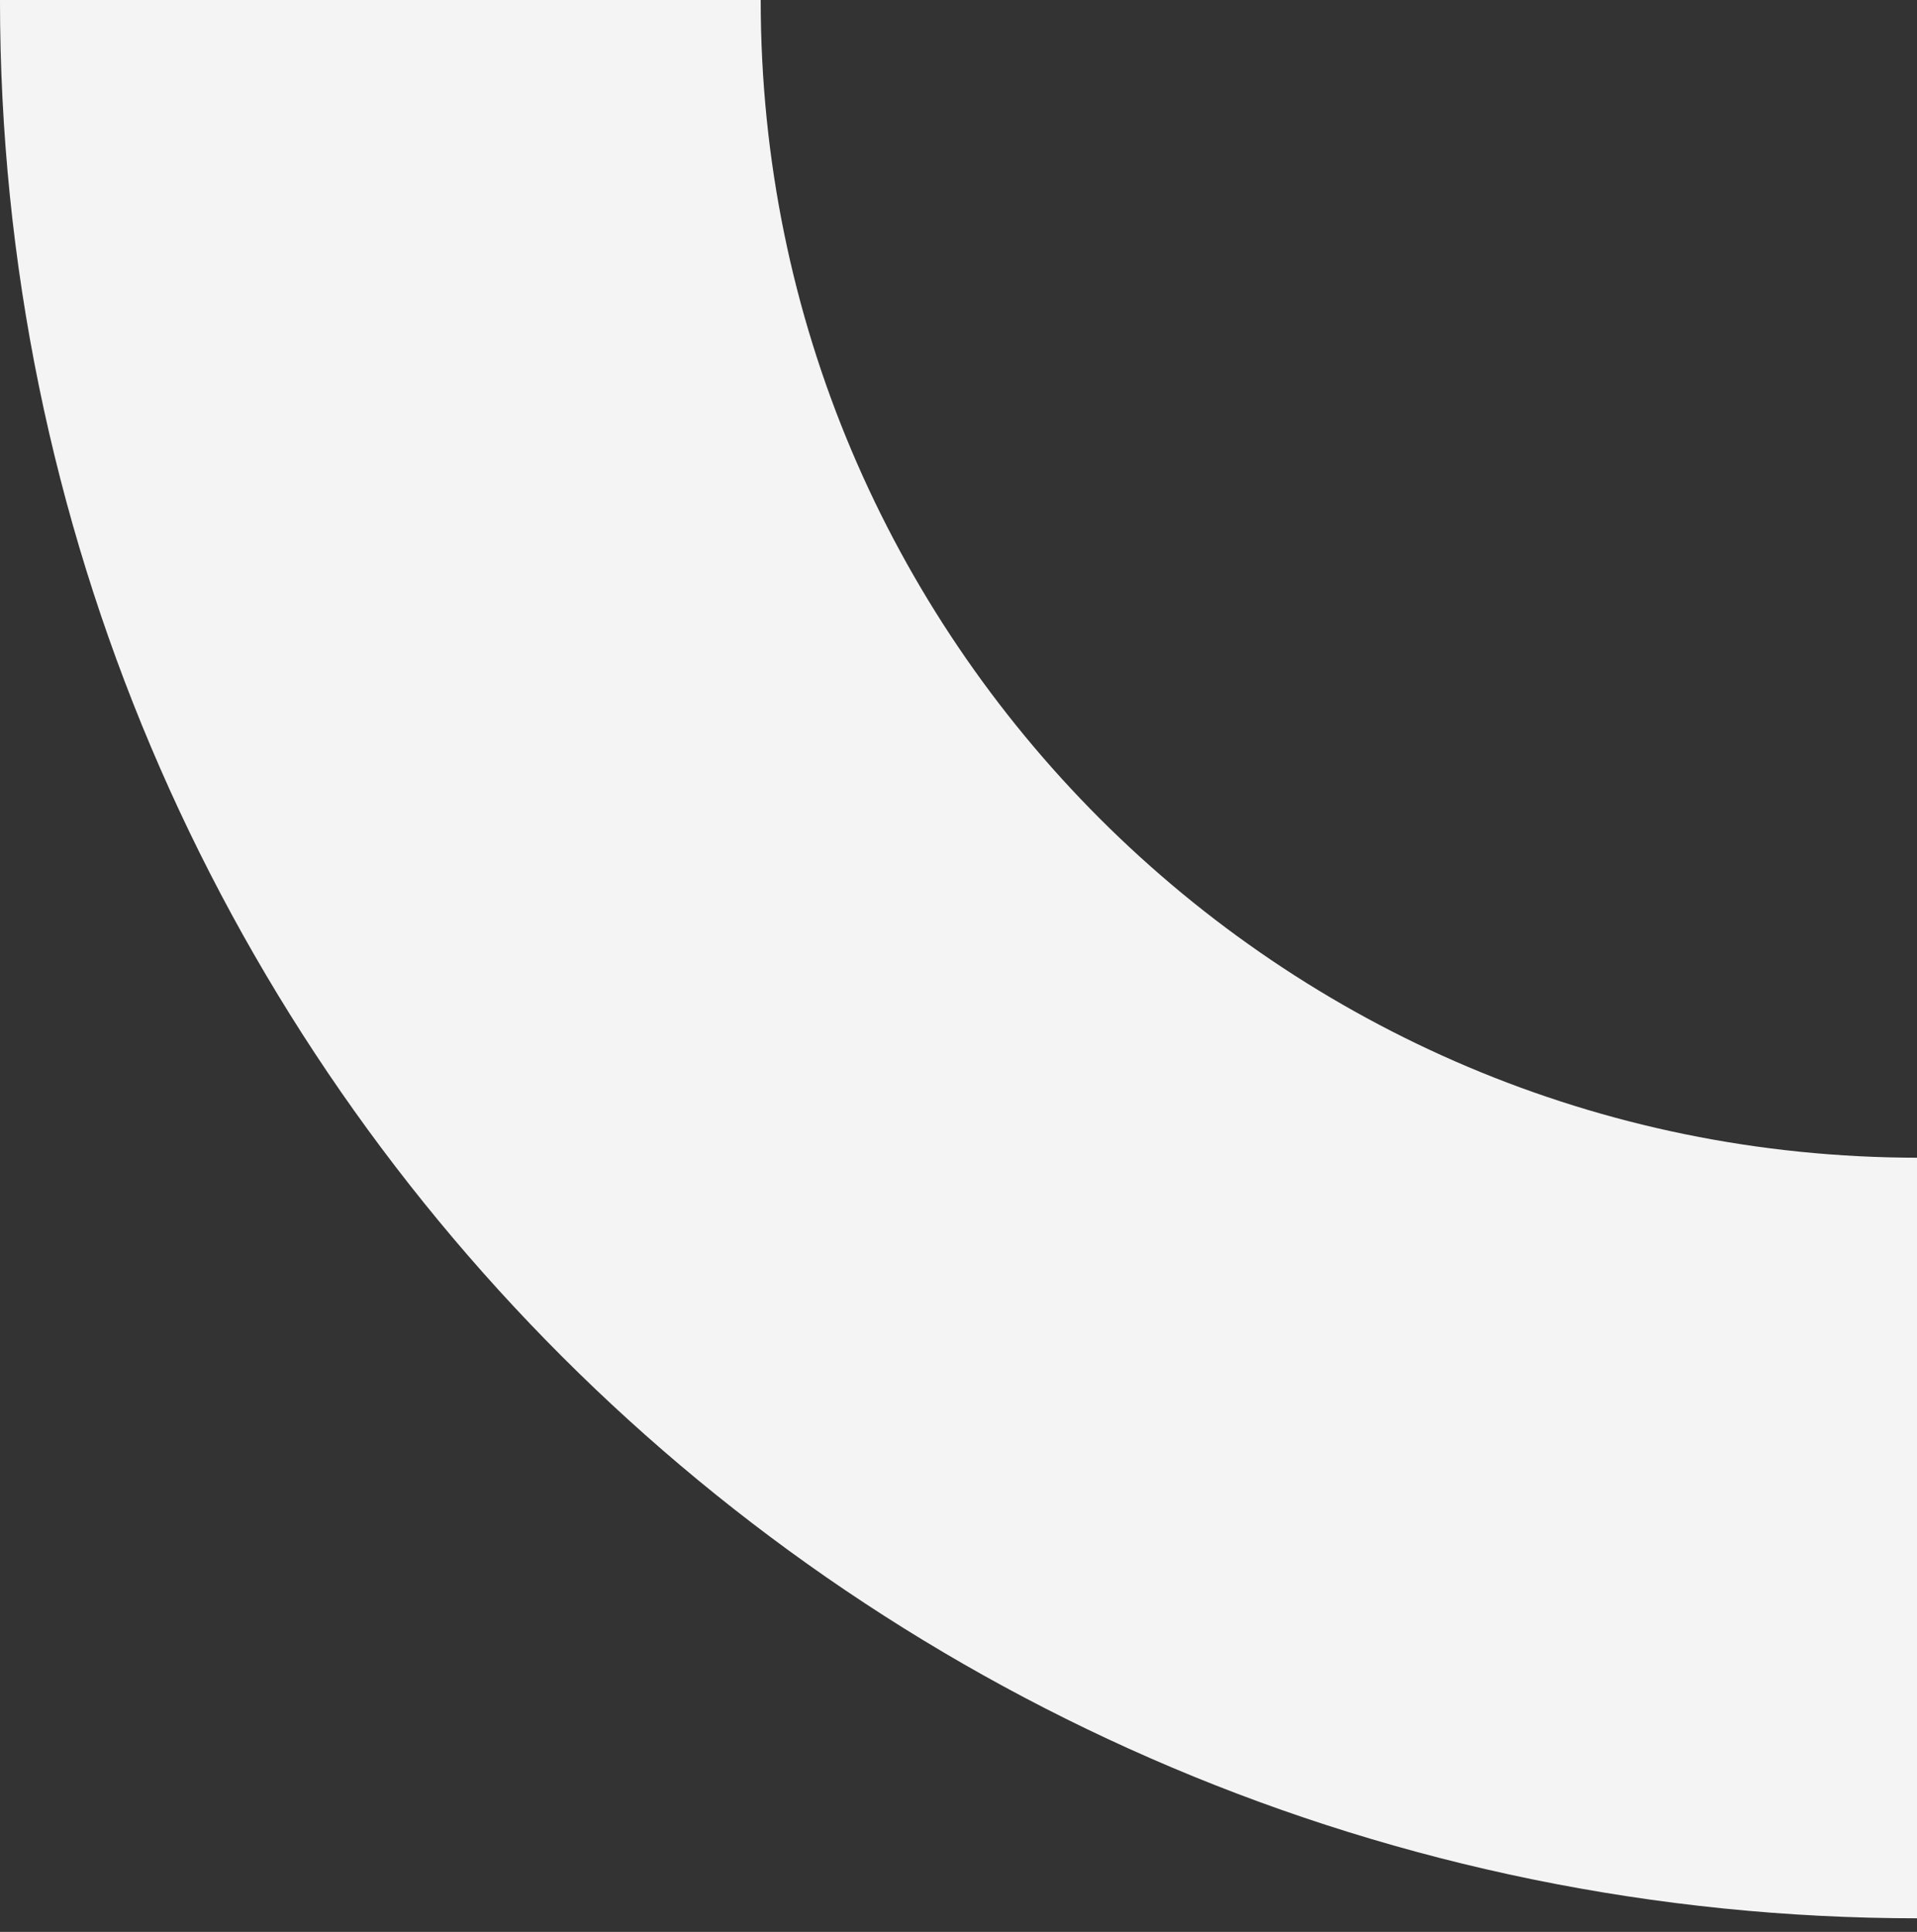 <svg width="126" height="127" viewBox="0 0 126 127" fill="none" xmlns="http://www.w3.org/2000/svg">
<rect x="0" y="0" width="126" height="127" fill="#333333" stroke="none"/>
<path d="M24.999 -0C24.999 55.84 70.267 101.108 126.107 101.108" stroke="#F4F4F4" stroke-width="50"/>
</svg>
